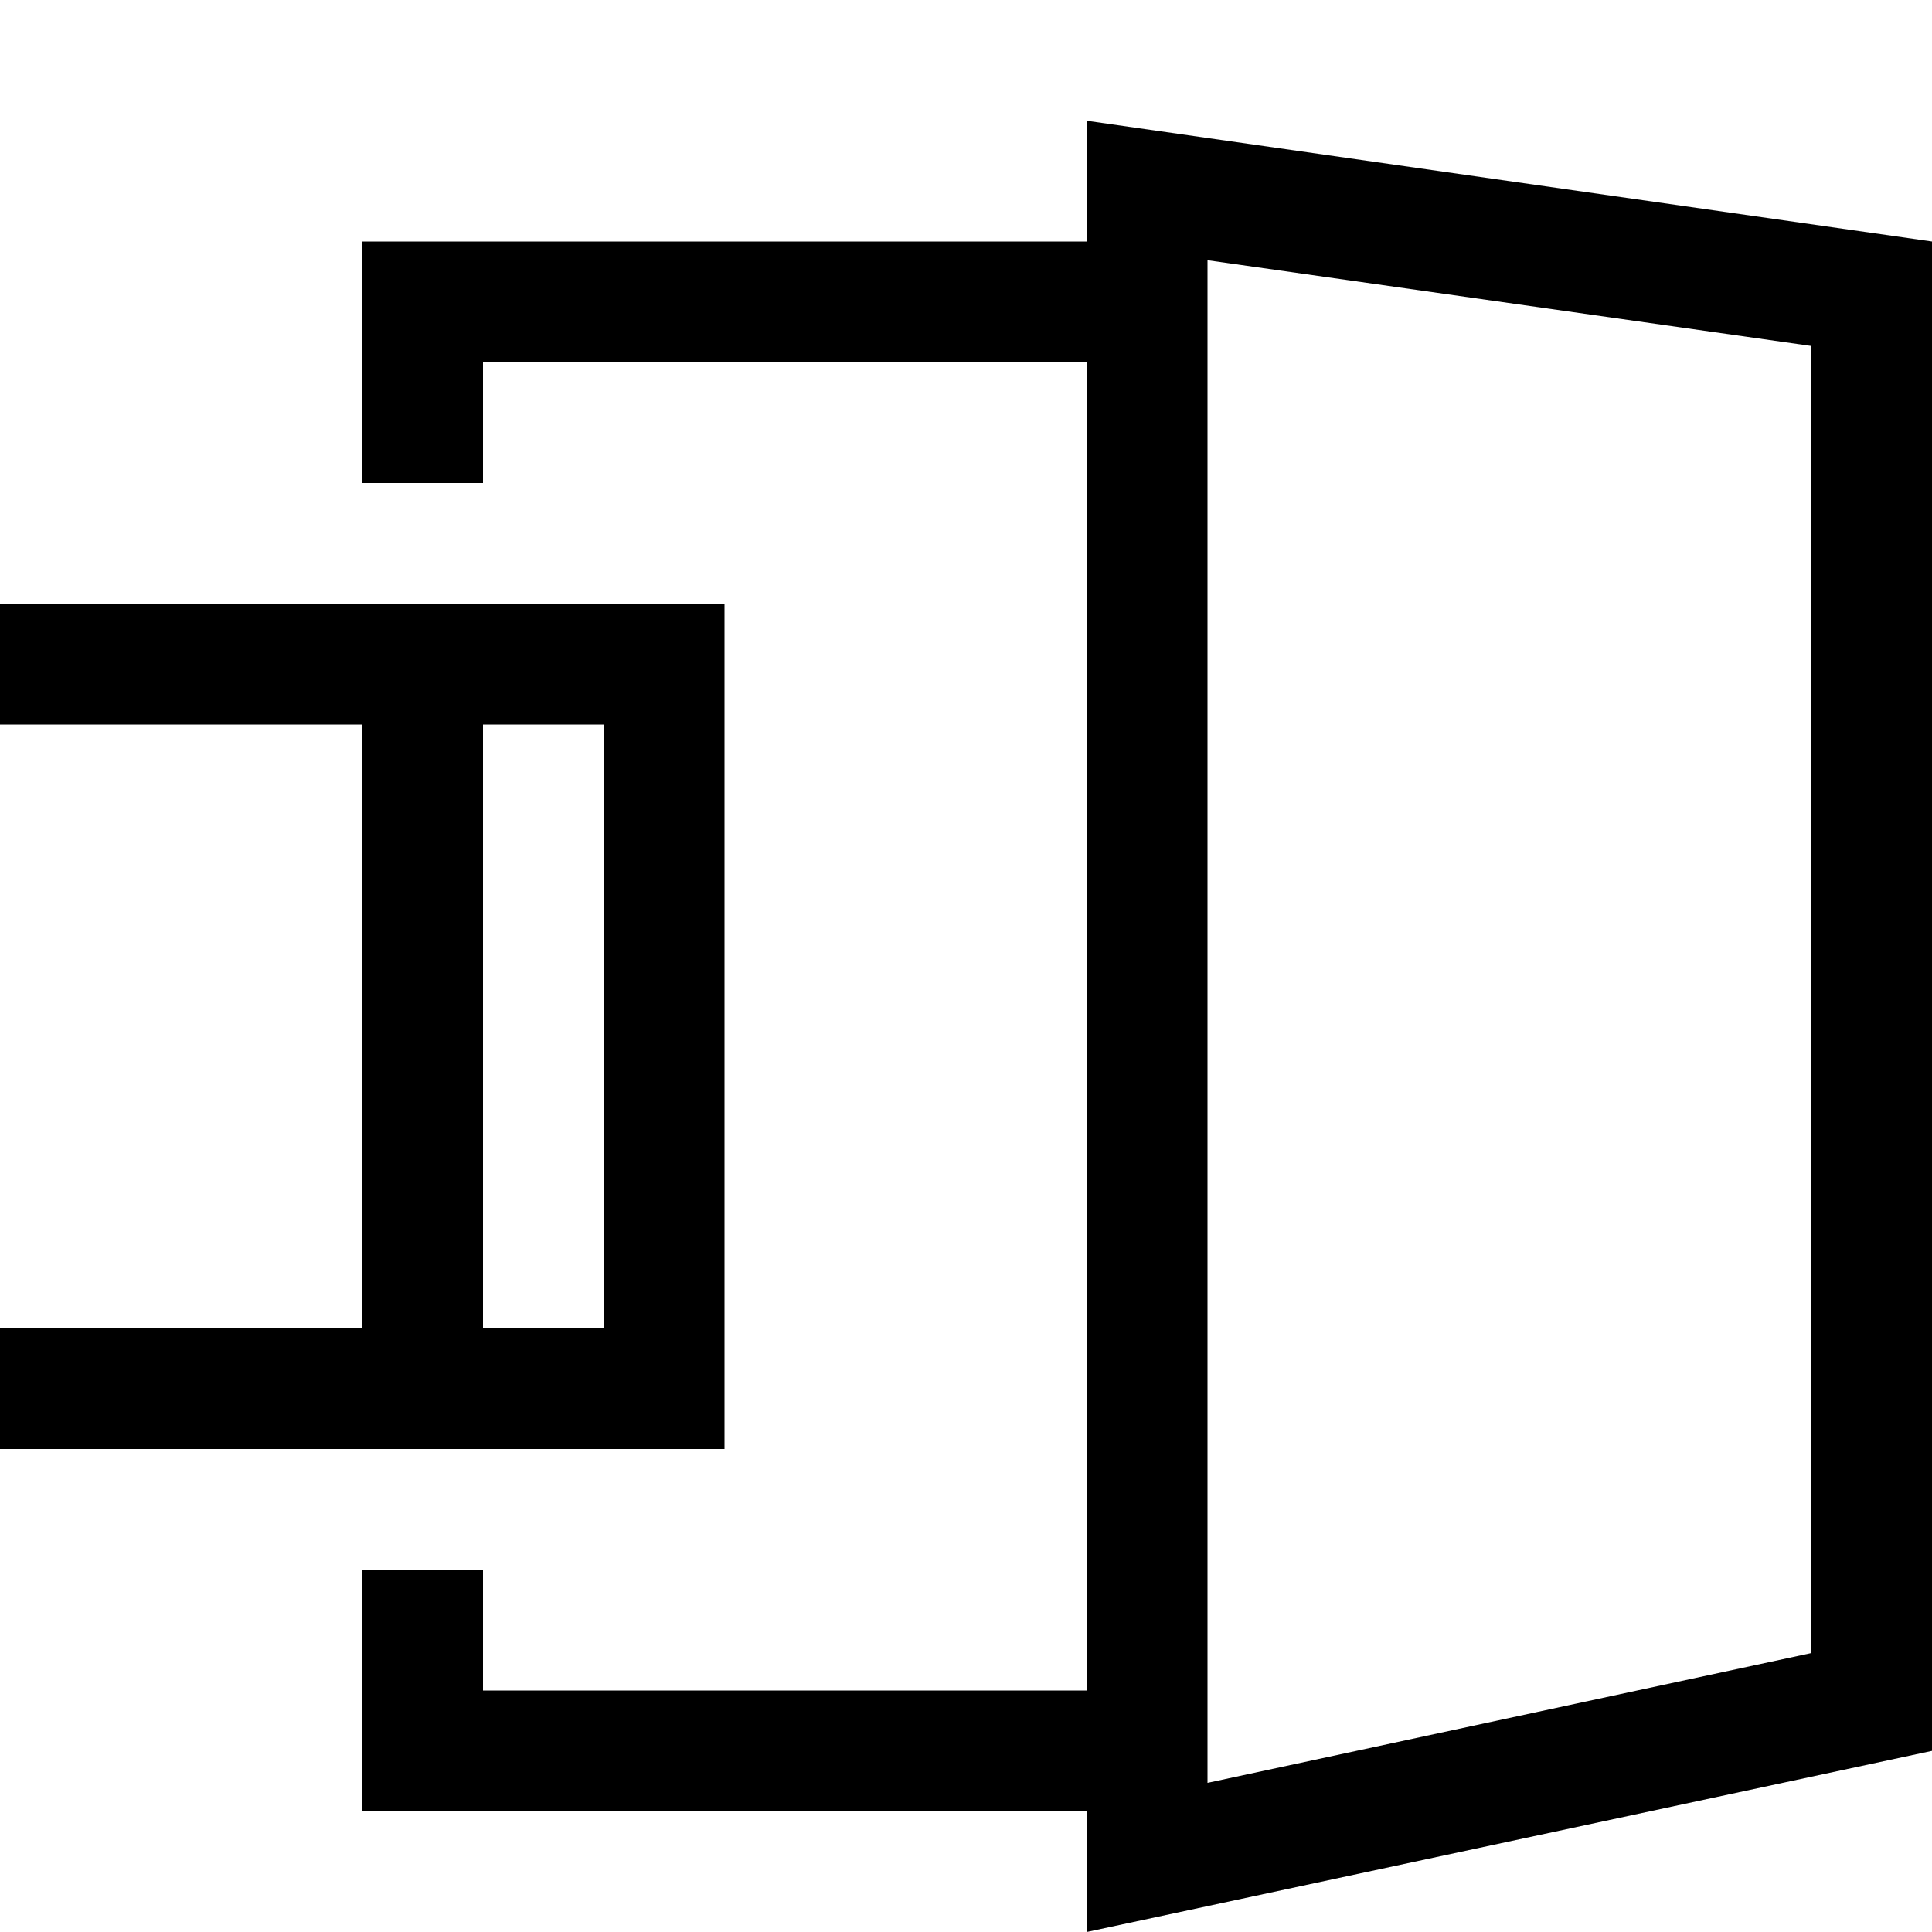 <?xml version="1.0" encoding="utf-8"?>
<!-- Generator: Adobe Illustrator 16.0.0, SVG Export Plug-In . SVG Version: 6.00 Build 0)  -->
<!DOCTYPE svg PUBLIC "-//W3C//DTD SVG 1.1//EN" "http://www.w3.org/Graphics/SVG/1.1/DTD/svg11.dtd">
<svg version="1.1" id="Capa_1" xmlns="http://www.w3.org/2000/svg" xmlns:xlink="http://www.w3.org/1999/xlink" x="0px" y="0px"
	 width="32px" height="32px" viewBox="0 0 32 32" enable-background="new 0 0 32 32" xml:space="preserve">
<path d="M18,2v2H6v4h2V6h10v22H8v-2H6v4h12v2l14-3V4L18,2z M30,27.38l-10,2.15V4.31l10,1.42V27.38z M0,10v2h6v10H0v2h12V10H0z
	 M10,22H8V12h2V22z"/>
</svg>
